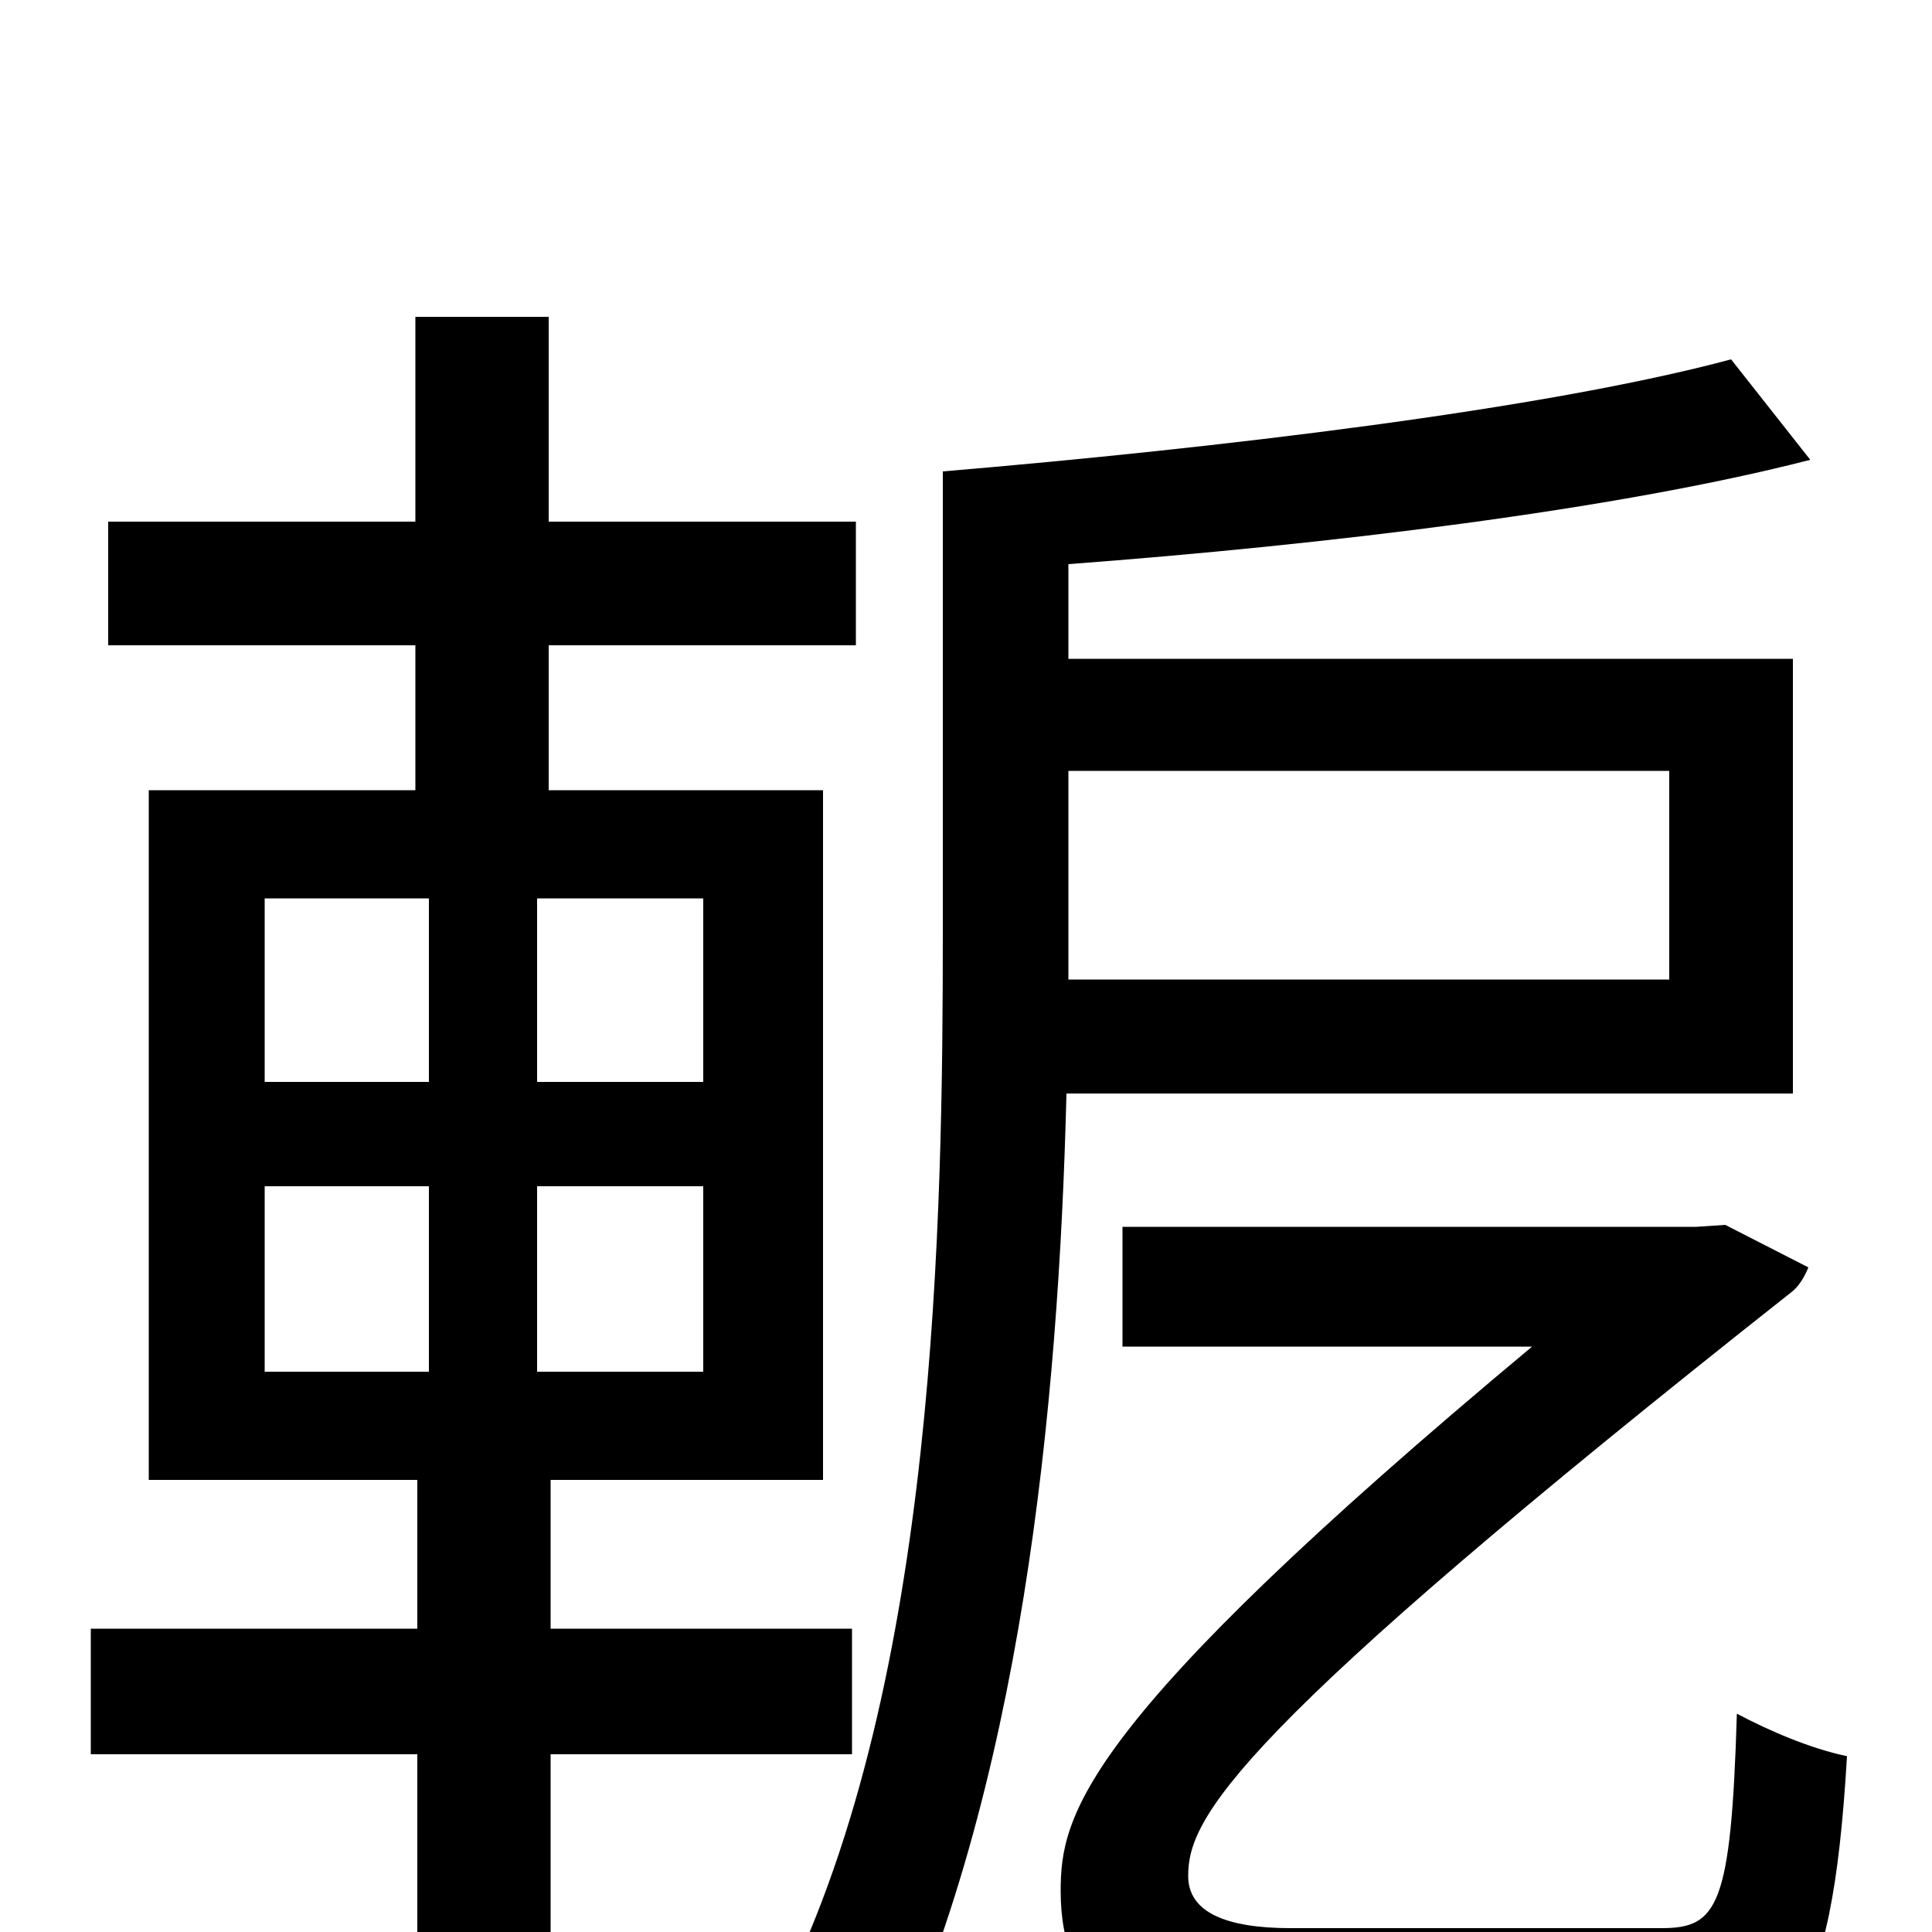 <svg xmlns="http://www.w3.org/2000/svg" viewBox="0 -1000 1000 1000">
	<path fill="#000000" d="M137 -386H222V-290H137ZM137 -535H222V-440H137ZM364 -440H278V-535H364ZM364 -290H278V-386H364ZM441 -92V-157H285V-234H426V-591H284V-666H443V-730H284V-836H215V-730H56V-666H215V-591H77V-234H216V-157H47V-92H216V76H285V-92ZM864 -601V-493H553V-519V-601ZM928 -434V-659H553V-708C686 -718 836 -736 937 -762L896 -814C799 -788 630 -768 488 -756V-519C488 -370 485 -130 405 31C421 41 445 64 456 79C529 -72 548 -273 552 -434ZM668 -2C635 -2 615 -10 615 -29C615 -59 637 -102 927 -331C931 -334 934 -339 936 -344L893 -366L878 -365H581V-303H793C558 -107 549 -60 549 -21C549 34 585 65 668 65H858C925 65 948 45 956 -91C937 -95 916 -104 899 -113C896 -13 889 -2 860 -2Z"/>
</svg>